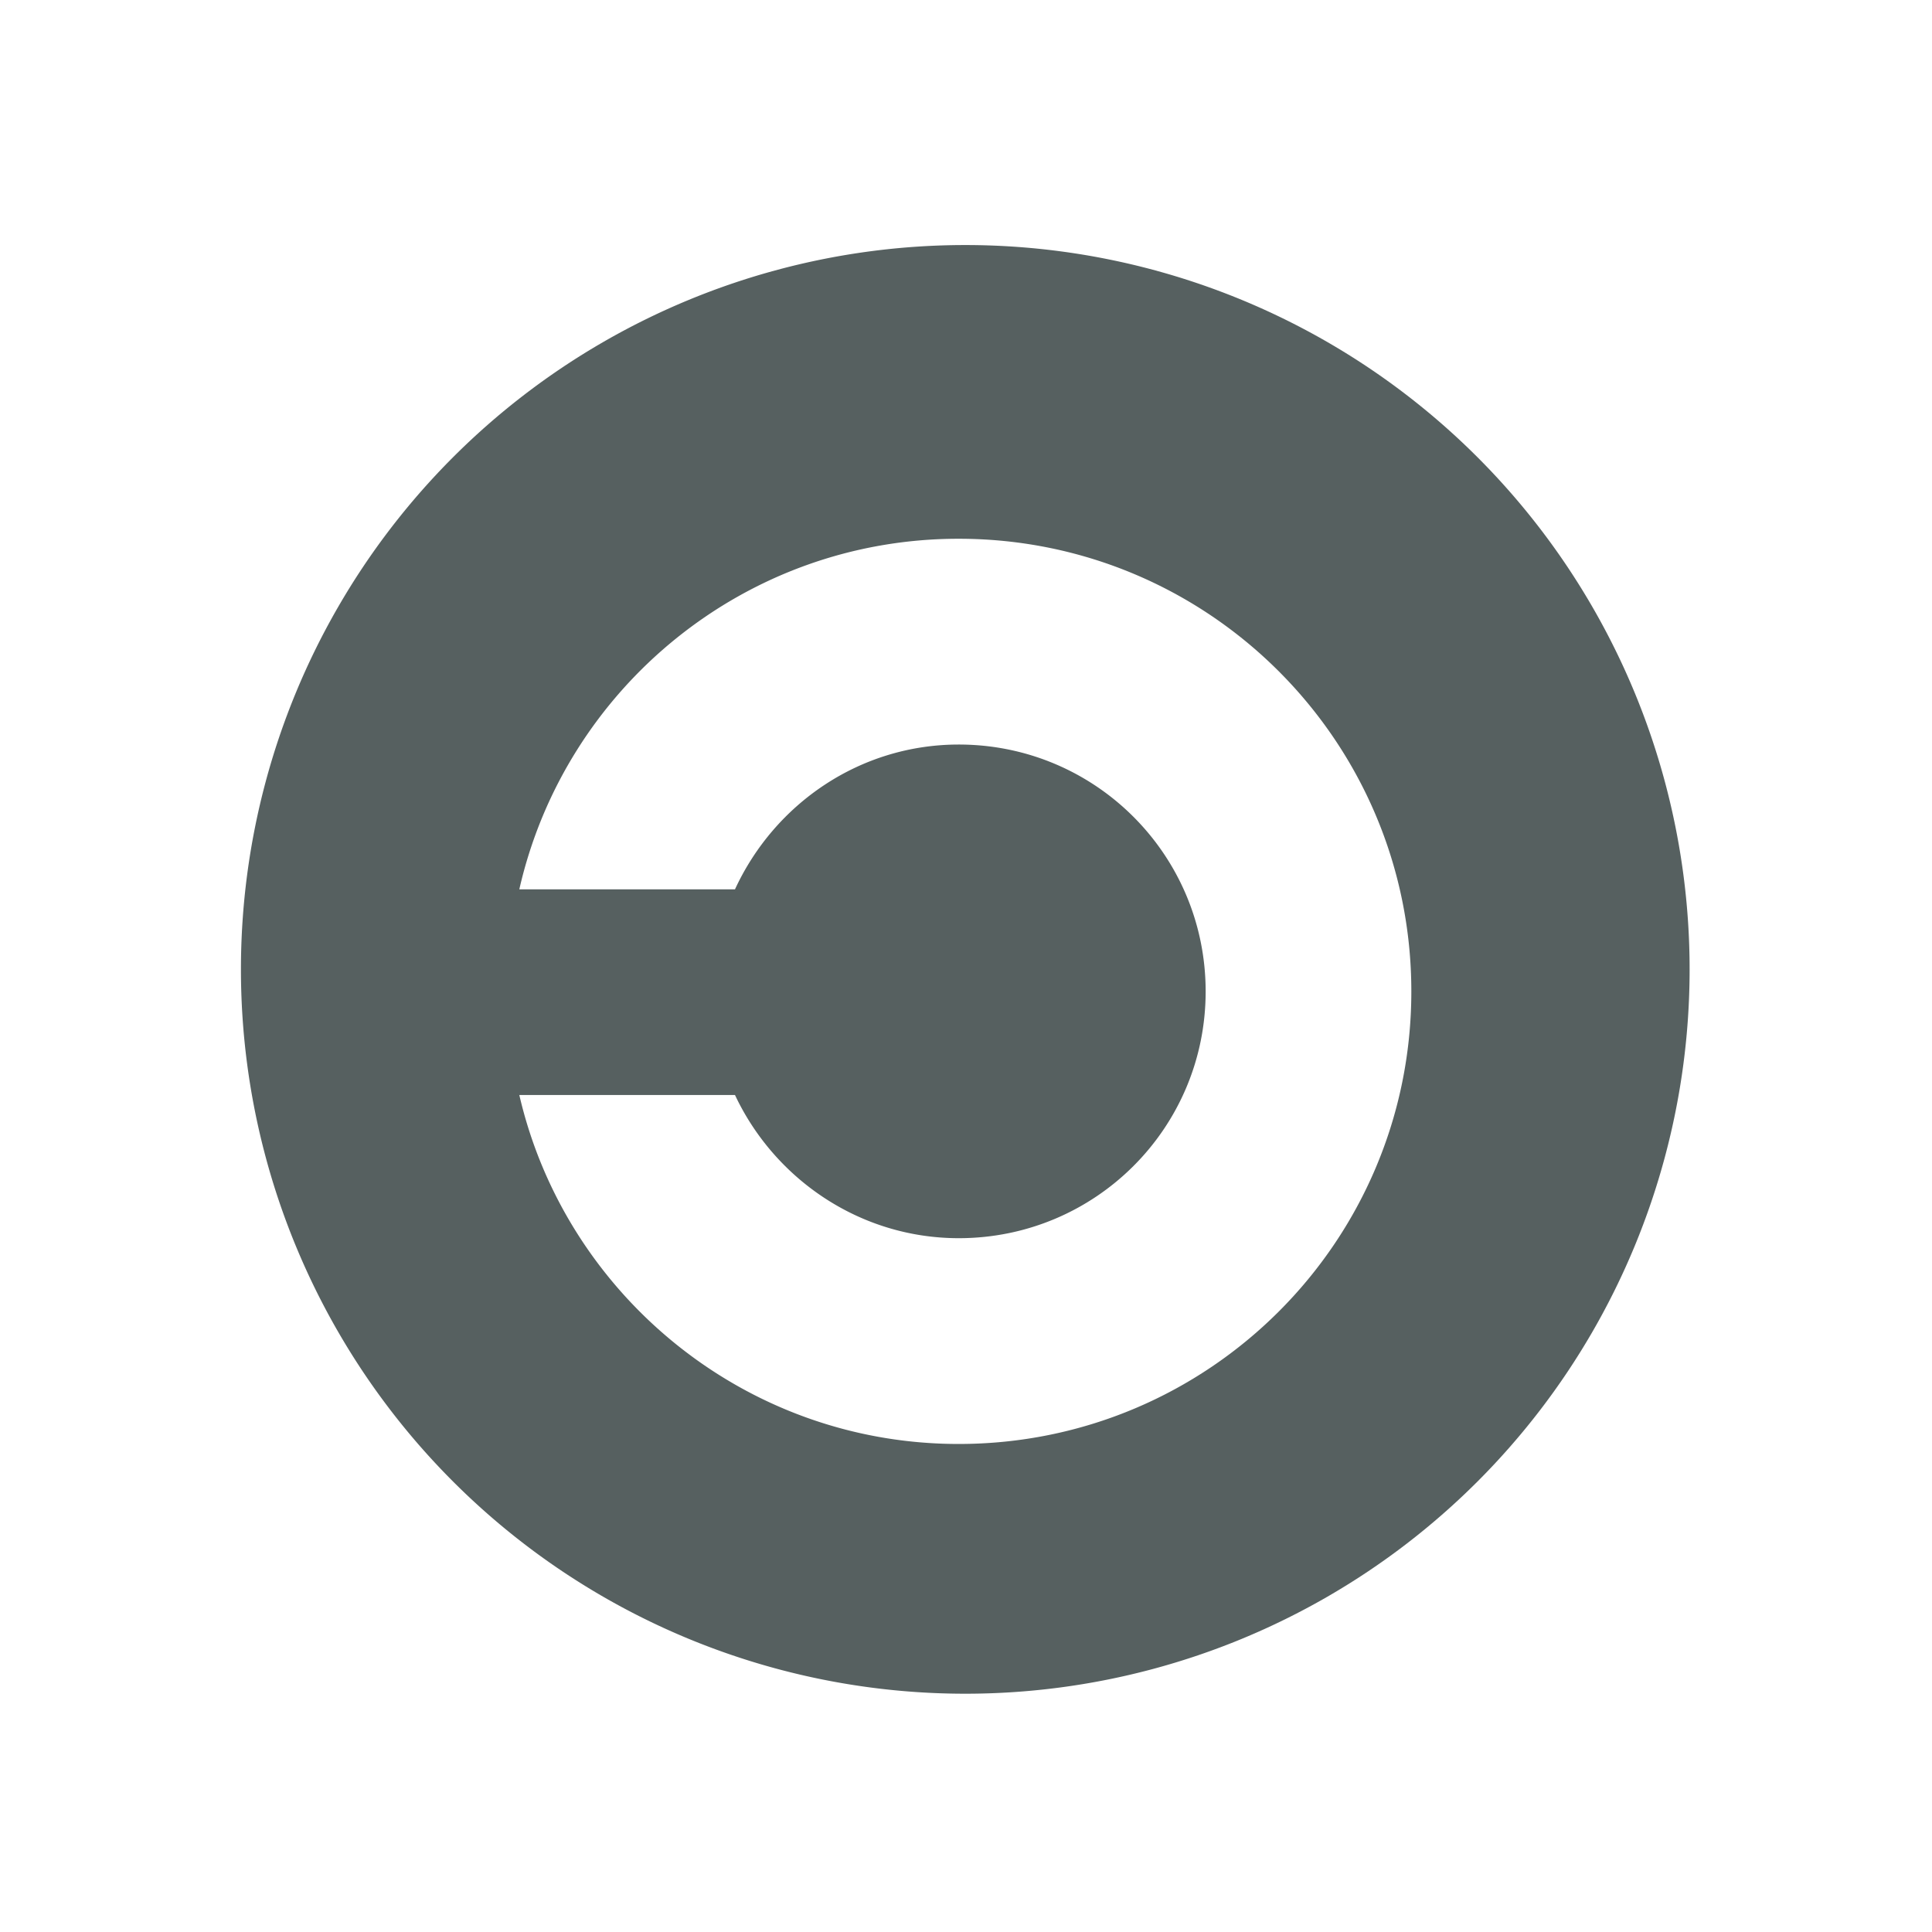 <svg xmlns="http://www.w3.org/2000/svg" viewBox="0 0 16 16"><path d="M8 .816A7.184 7.184 0 0 0 .816 8 7.184 7.184 0 0 0 8 15.184 7.184 7.184 0 0 0 15.184 8 7.184 7.184 0 0 0 8 .816M7.934 3.729c2.482 0 4.49 2.01 4.49 4.49 0 2.482-2.01 4.488-4.49 4.488-2.122 0-3.9-1.485-4.357-3.461h2.139c.392.833 1.239 1.42 2.219 1.42 1.355 0 2.449-1.092 2.449-2.447 0-1.355-1.094-2.449-2.449-2.449-.98 0-1.827.587-2.219 1.436h-2.139C4.03 5.213 5.811 3.729 7.934 3.729" transform="matrix(.835 0 0 .835 1.314 1.348)" fill="#566060" stroke="none"/></svg>
